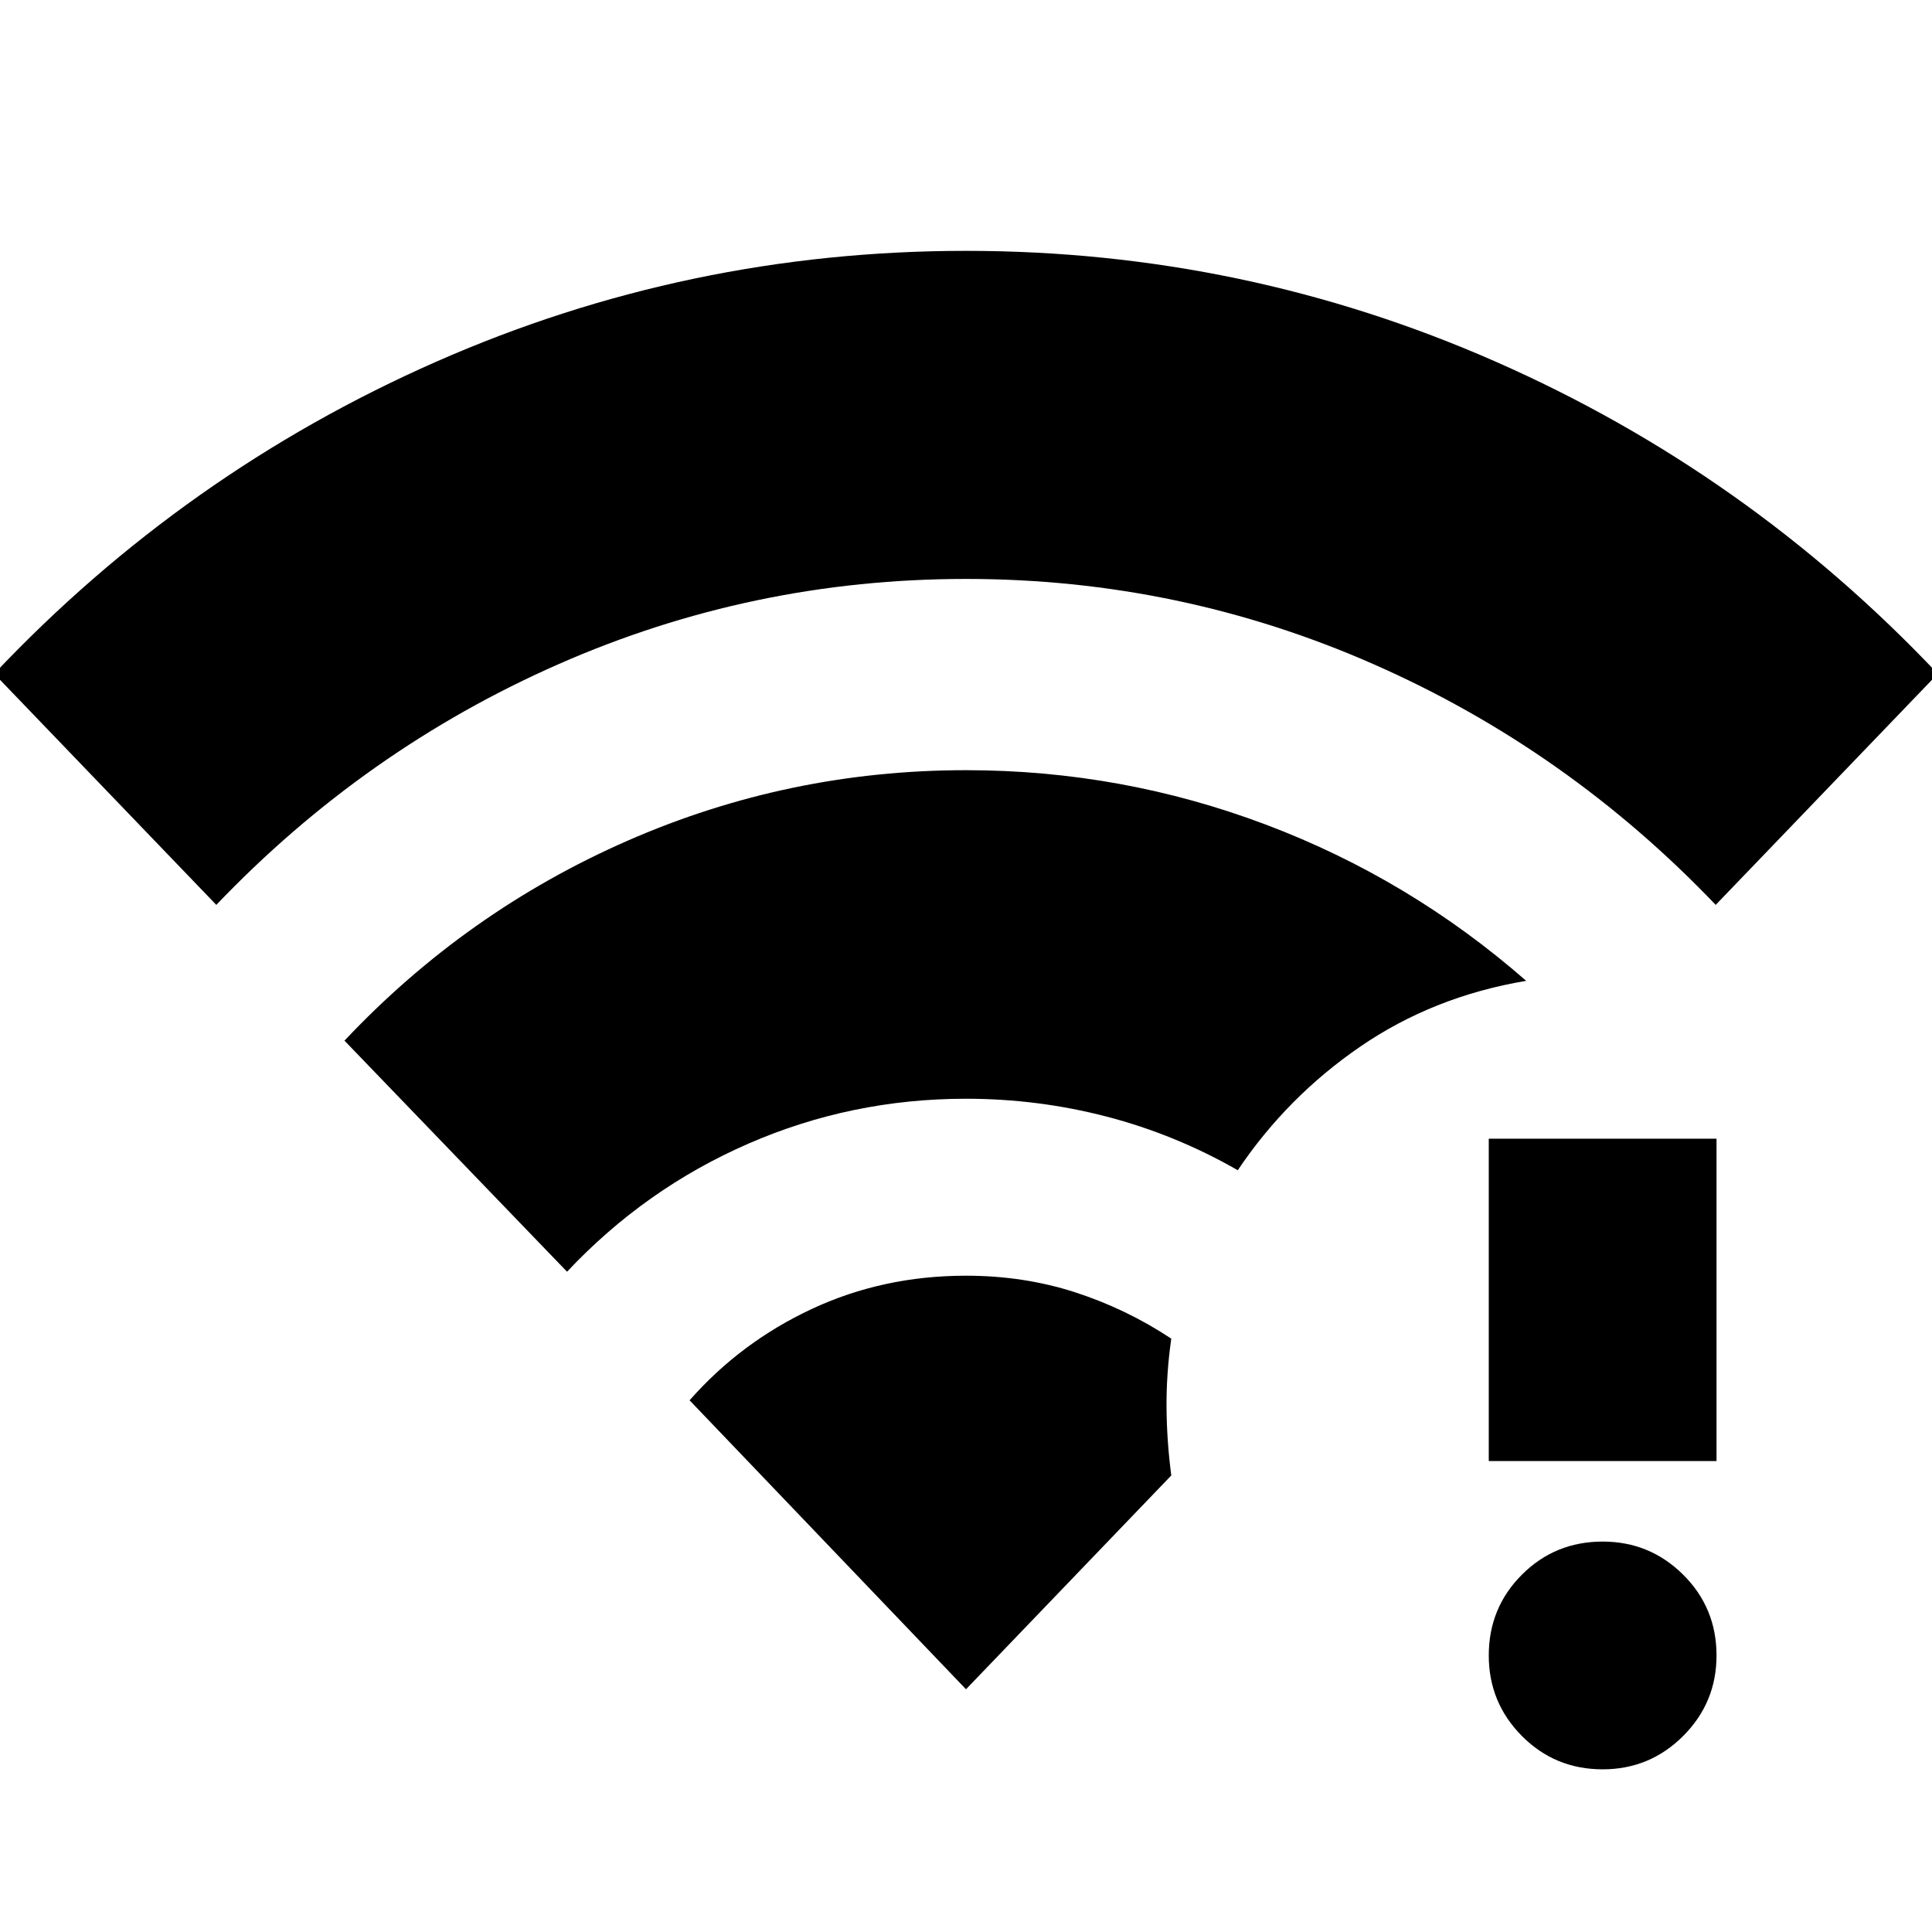 <svg xmlns="http://www.w3.org/2000/svg" height="24" viewBox="0 -960 960 960" width="24"><path d="M796.35-80.83q-23.68 0-40.13-16.57-16.46-16.58-16.46-40.01 0-23.68 16.46-40.13Q772.67-194 796.35-194q23.43 0 40.01 16.46 16.57 16.45 16.57 40.13 0 23.43-16.57 40.01-16.58 16.57-40.01 16.57ZM739.76-234v-160.2h113.17V-234H739.76ZM107.48-510.37-2.87-625.2q94.48-99.95 219.58-155.05 125.09-55.1 263.29-55.1 138.2 0 263.29 55.1 125.1 55.1 219.58 155.05L852.52-510.37q-73.76-77.24-170.02-119.6T480-672.33q-106.24 0-202.5 42.36t-170.02 119.6Zm174.28 182.28L171.17-442.91q60.48-64.2 140.56-99.3Q391.8-577.3 480-577.3q77.2 0 148.79 26.97 71.6 26.98 129.56 77.7-46.15 7.76-82.49 32.72-36.34 24.95-60.82 61.39-31-17.76-65.14-26.64-34.14-8.88-69.9-8.88-57 0-108.24 22.36-51.24 22.35-90 63.59ZM480-120.61 342.65-264.2q25.48-28.95 60.82-45.43 35.33-16.48 76.53-16.48 28.76 0 54.26 8.26 25.5 8.26 47.74 23.02-2.48 17.44-2.36 34.11.12 16.68 2.36 33.87L480-120.61Z"/></svg>